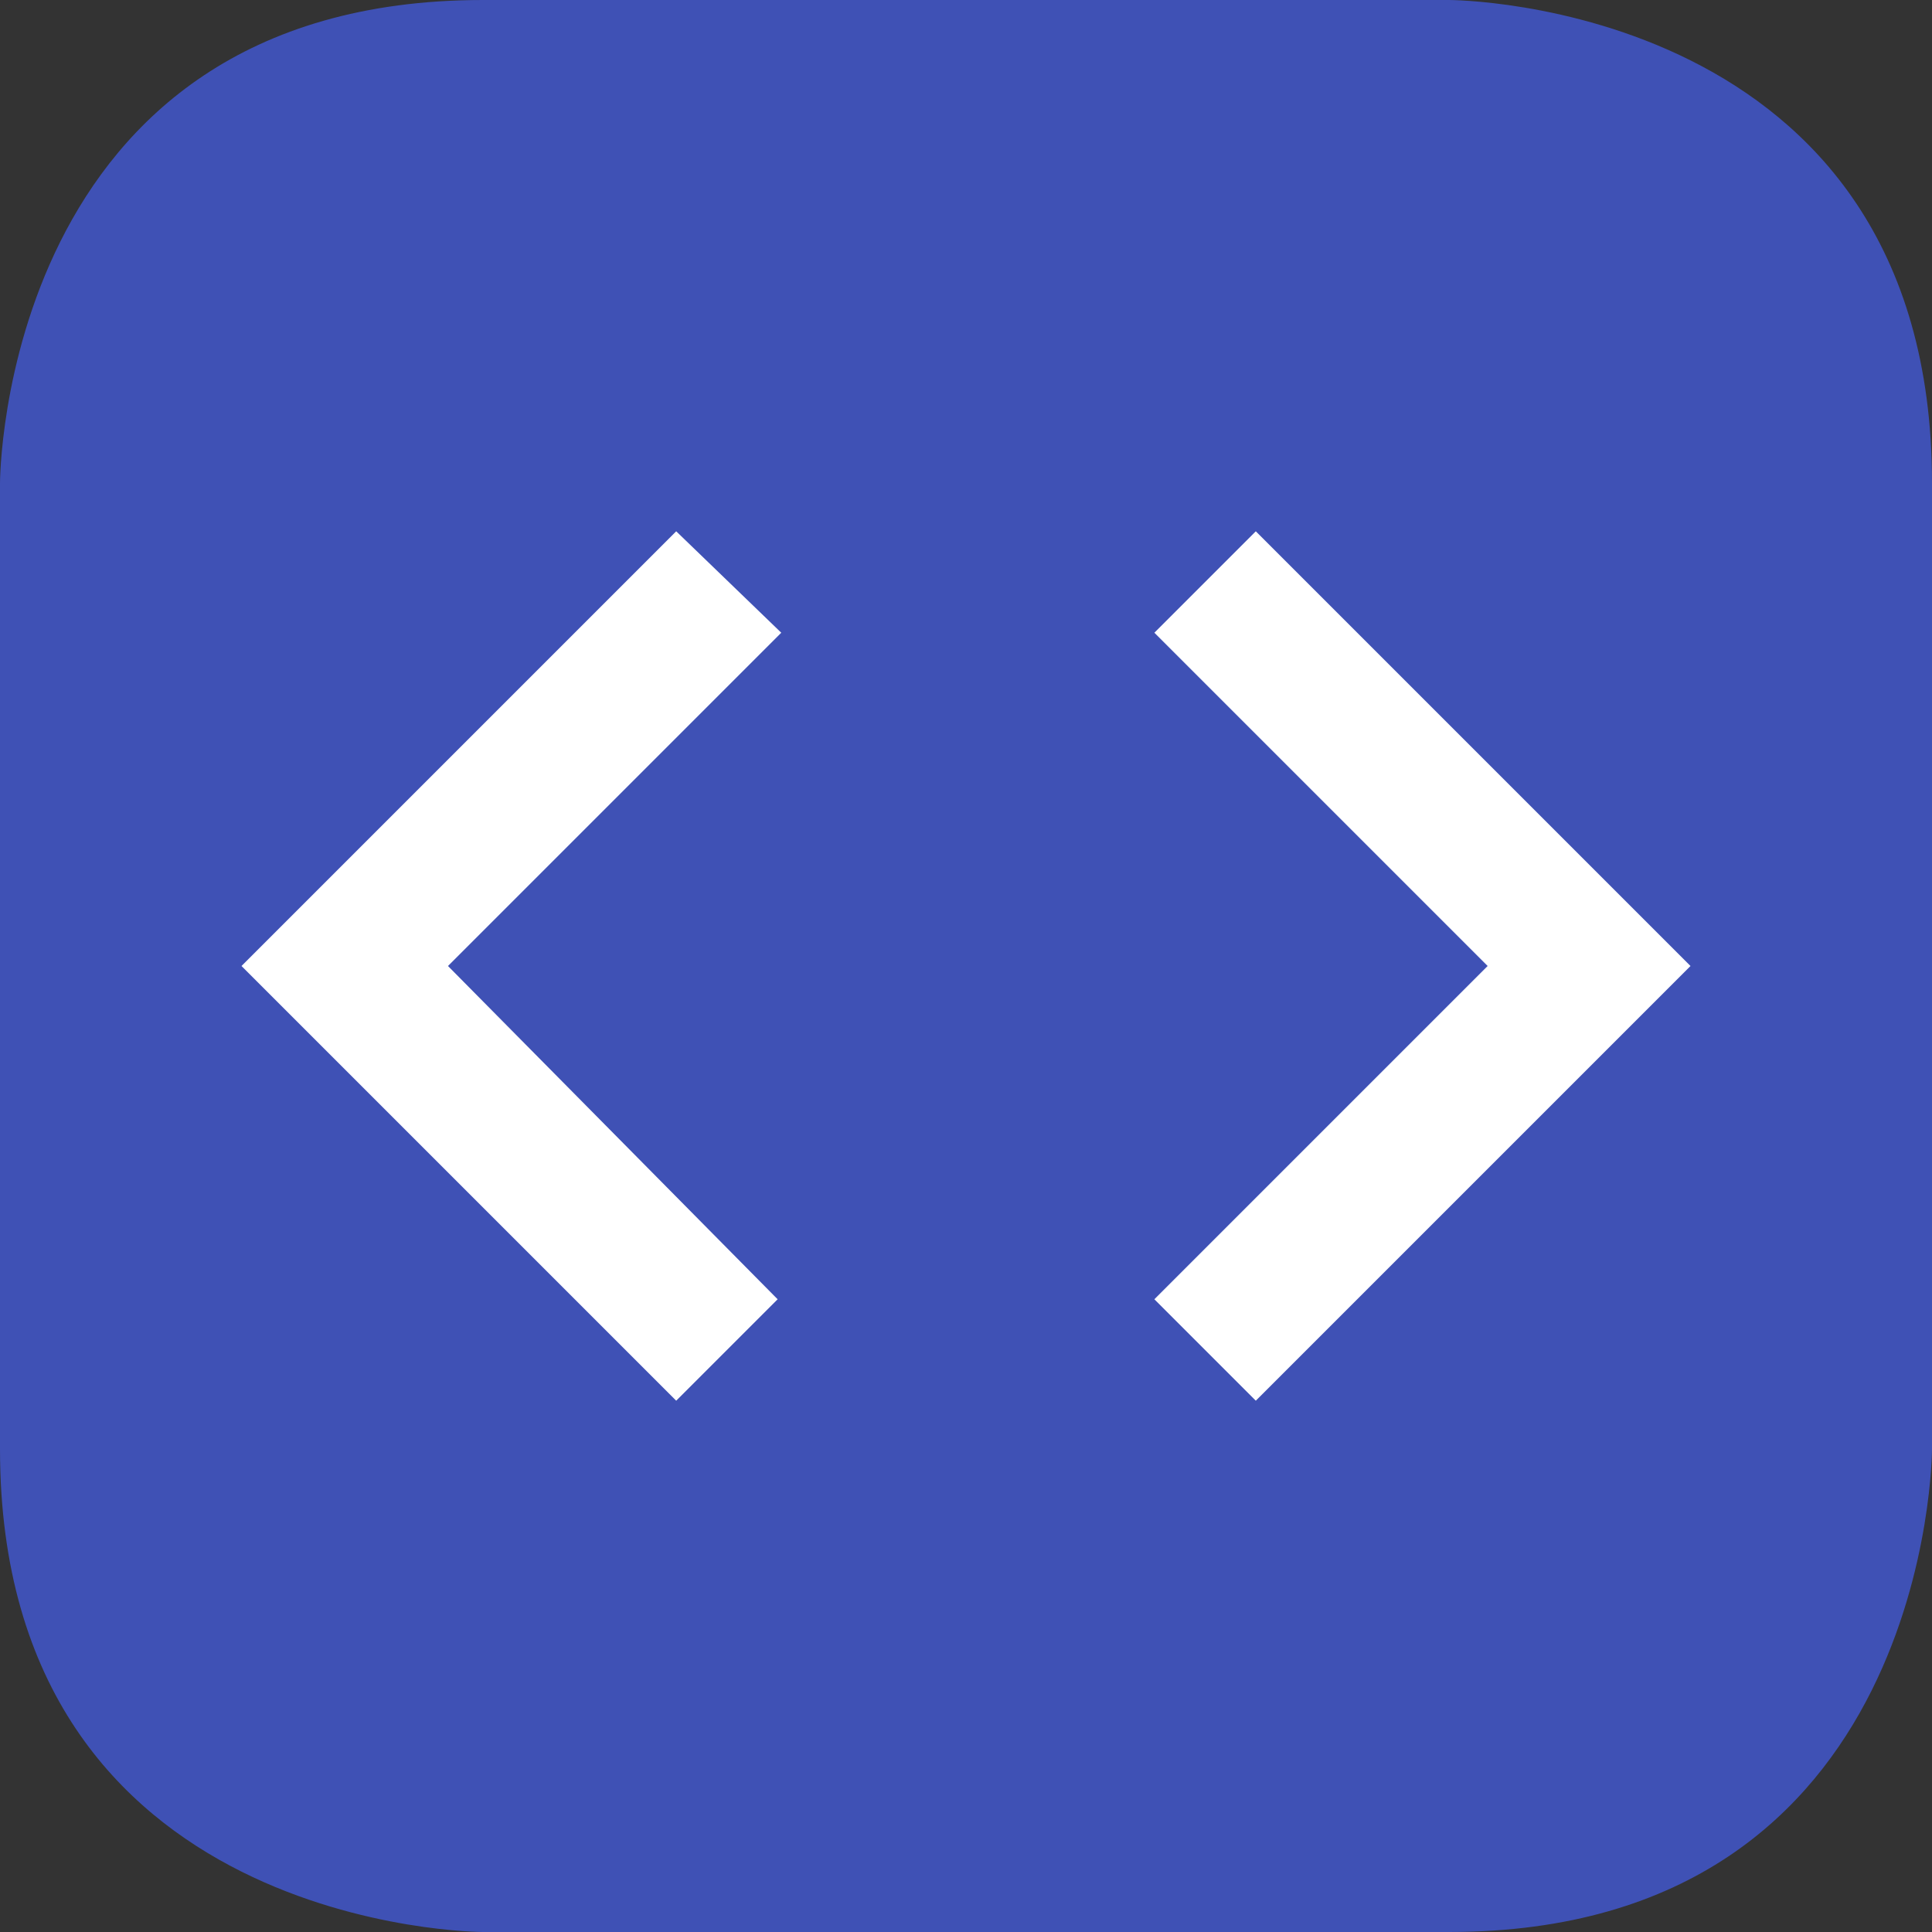 <svg xmlns="http://www.w3.org/2000/svg" viewBox="0 0 160 160"><rect x="0" y="0" width="160" height="160" fill="#333333" stroke="none"/><path fill="#3f51b5" d="M0 40S0 0 40 0h80s40 0 40 40v80s0 40-40 40H40s-40 0-40-40V40z"/><path fill="#fff" d="M64.4 107.6L37.1 80l27.6-27.6L56 44 20 80l36 36zm31.2 0L123.2 80 95.6 52.4 104 44l36 36-36 36z"/></svg>
